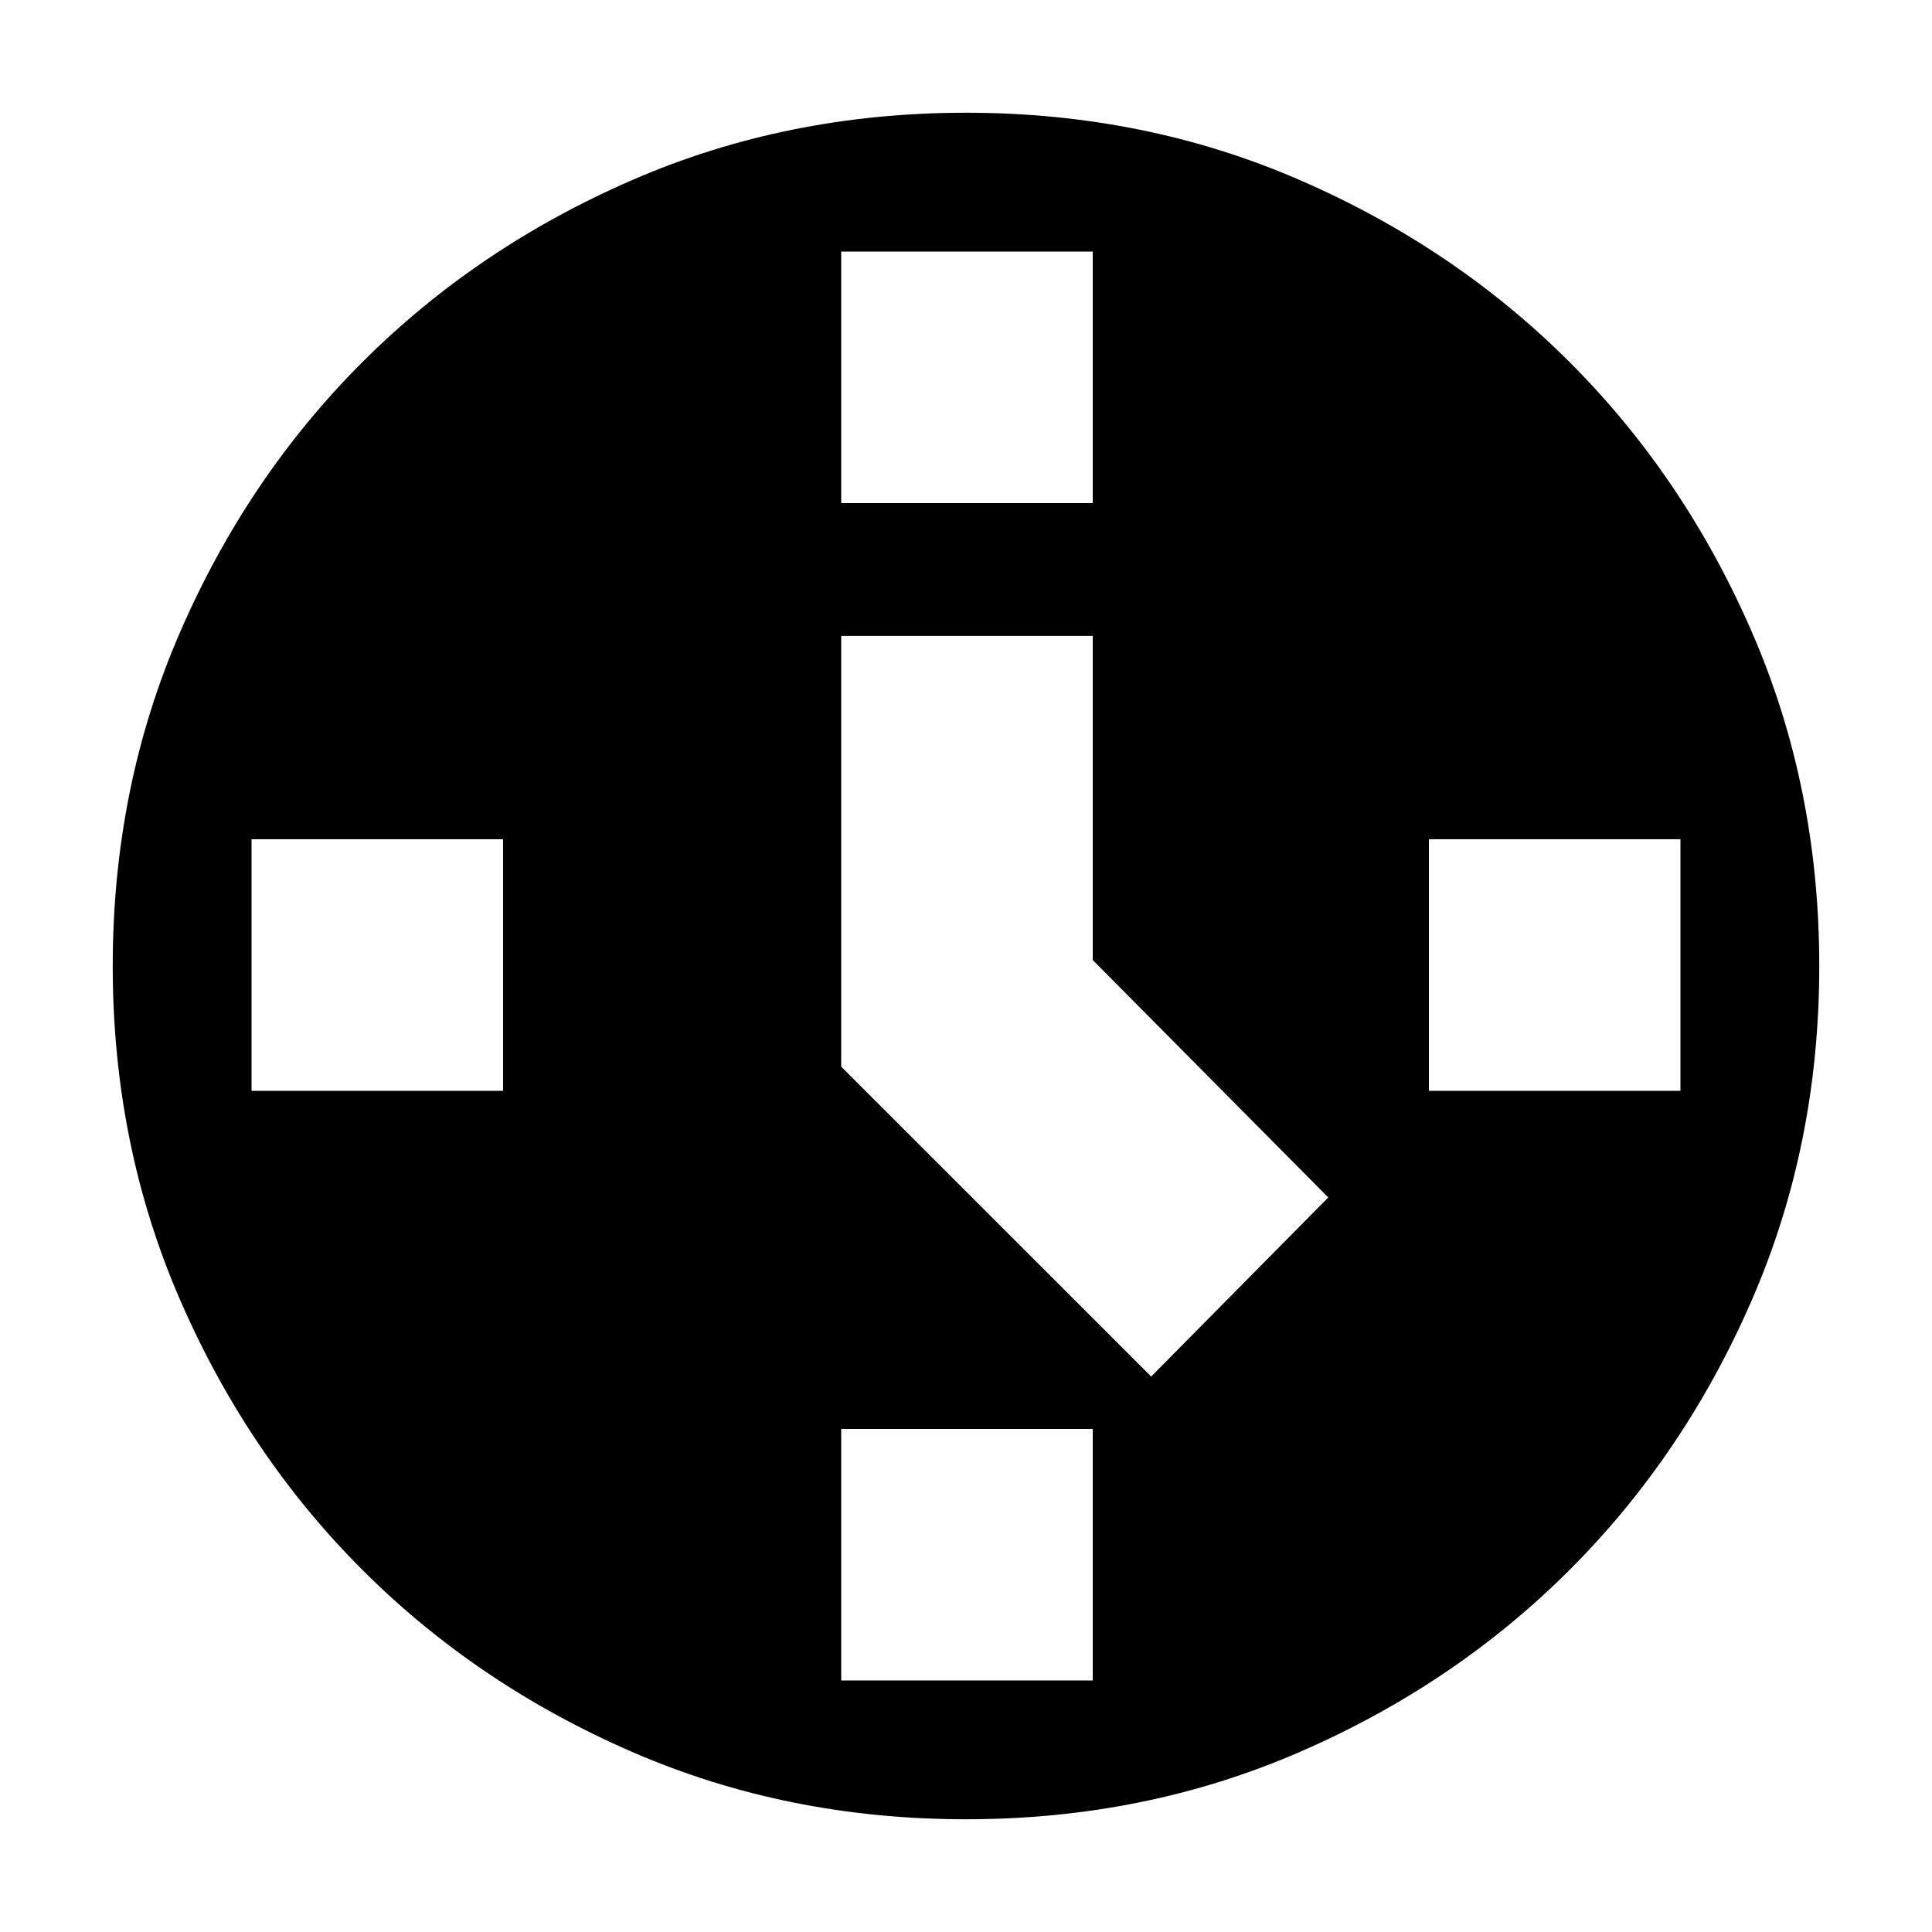 <svg xmlns="http://www.w3.org/2000/svg" height="20" width="20"><path d="m11.917 14.25 1.833-1.854-2.438-2.458V6.583H8.708v4.459ZM8.708 5.208h2.604V2.604H8.708Zm6.084 6.084h2.604V8.688h-2.604Zm-6.084 6.104h2.604v-2.604H8.708Zm-6.104-6.104h2.604V8.688H2.604ZM10 18.833q-1.854 0-3.458-.698-1.604-.697-2.792-1.885-1.188-1.188-1.885-2.792-.698-1.604-.698-3.458t.698-3.458Q2.562 4.938 3.75 3.75q1.188-1.188 2.792-1.885Q8.146 1.167 10 1.167t3.458.698q1.604.697 2.792 1.885 1.188 1.188 1.885 2.792.698 1.604.698 3.458t-.698 3.458q-.697 1.604-1.885 2.792-1.188 1.188-2.792 1.885-1.604.698-3.458.698Z"/></svg>